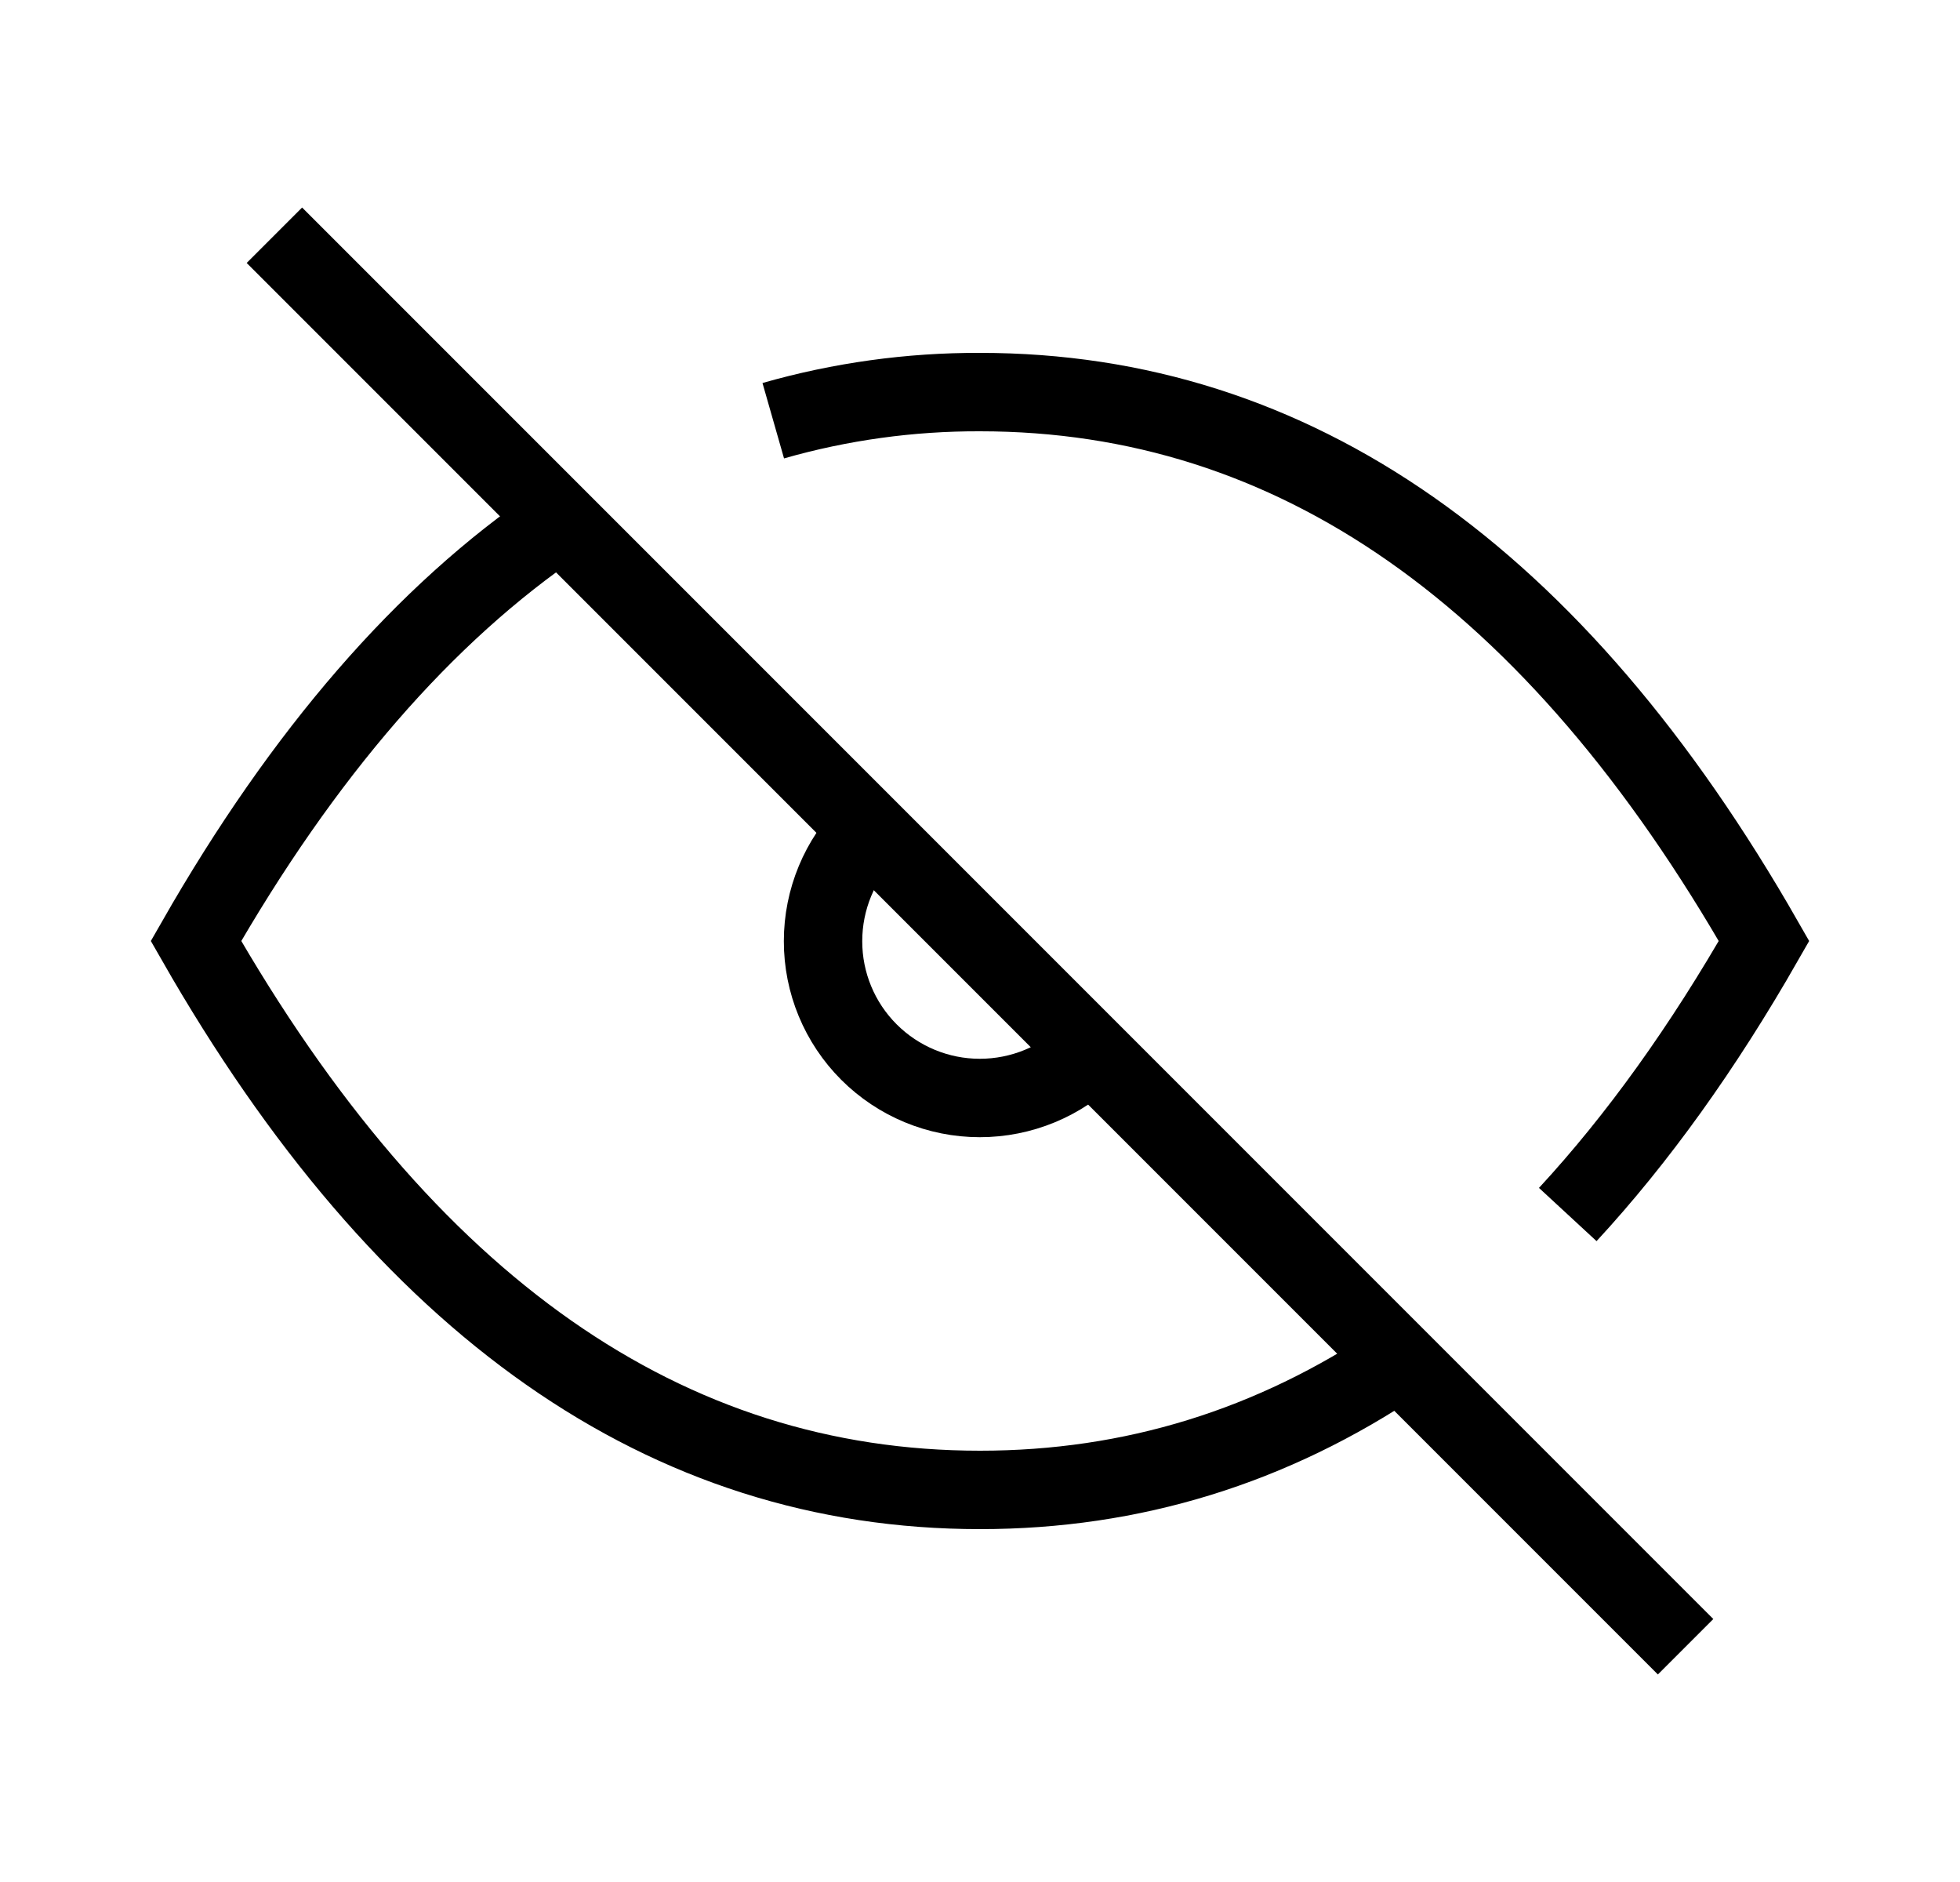<svg
    width="25"
    height="24"
    viewBox="0 0 25 24"
    fill="none"
    xmlns="http://www.w3.org/2000/svg"
  >
    <g clipPath="url(#clip0_5027_24744)">
      <path
        d="M3.5 3L21.5 21"
        stroke="currentColor"
        strokeWidth="1.7"
        strokeLinecap="round"
        strokeLinejoin="round"
      />
      <path
        d="M11.084 10.587C10.709 10.962 10.498 11.471 10.498 12.001C10.497 12.532 10.708 13.041 11.083 13.416C11.458 13.791 11.967 14.002 12.497 14.002C13.028 14.002 13.537 13.792 13.912 13.417"
        stroke="currentColor"
        strokeWidth="1.7"
        strokeLinecap="round"
        strokeLinejoin="round"
      />
      <path
        d="M9.863 5.365C10.72 5.12 11.608 4.997 12.5 5C16.5 5 19.833 7.333 22.5 12C21.722 13.361 20.888 14.524 19.997 15.488M17.857 17.349C16.226 18.449 14.442 19 12.5 19C8.5 19 5.167 16.667 2.5 12C3.869 9.605 5.413 7.825 7.132 6.659"
        stroke="currentColor"
        strokeWidth="1.7"
        strokeLinecap="round"
        strokeLinejoin="round"
      />
    </g>
    <defs>
      <clipPath id="clip0_5027_24744">
        <rect width="24" height="24" fill="white" transform="translate(0.5)" />
      </clipPath>
    </defs>
  </svg>